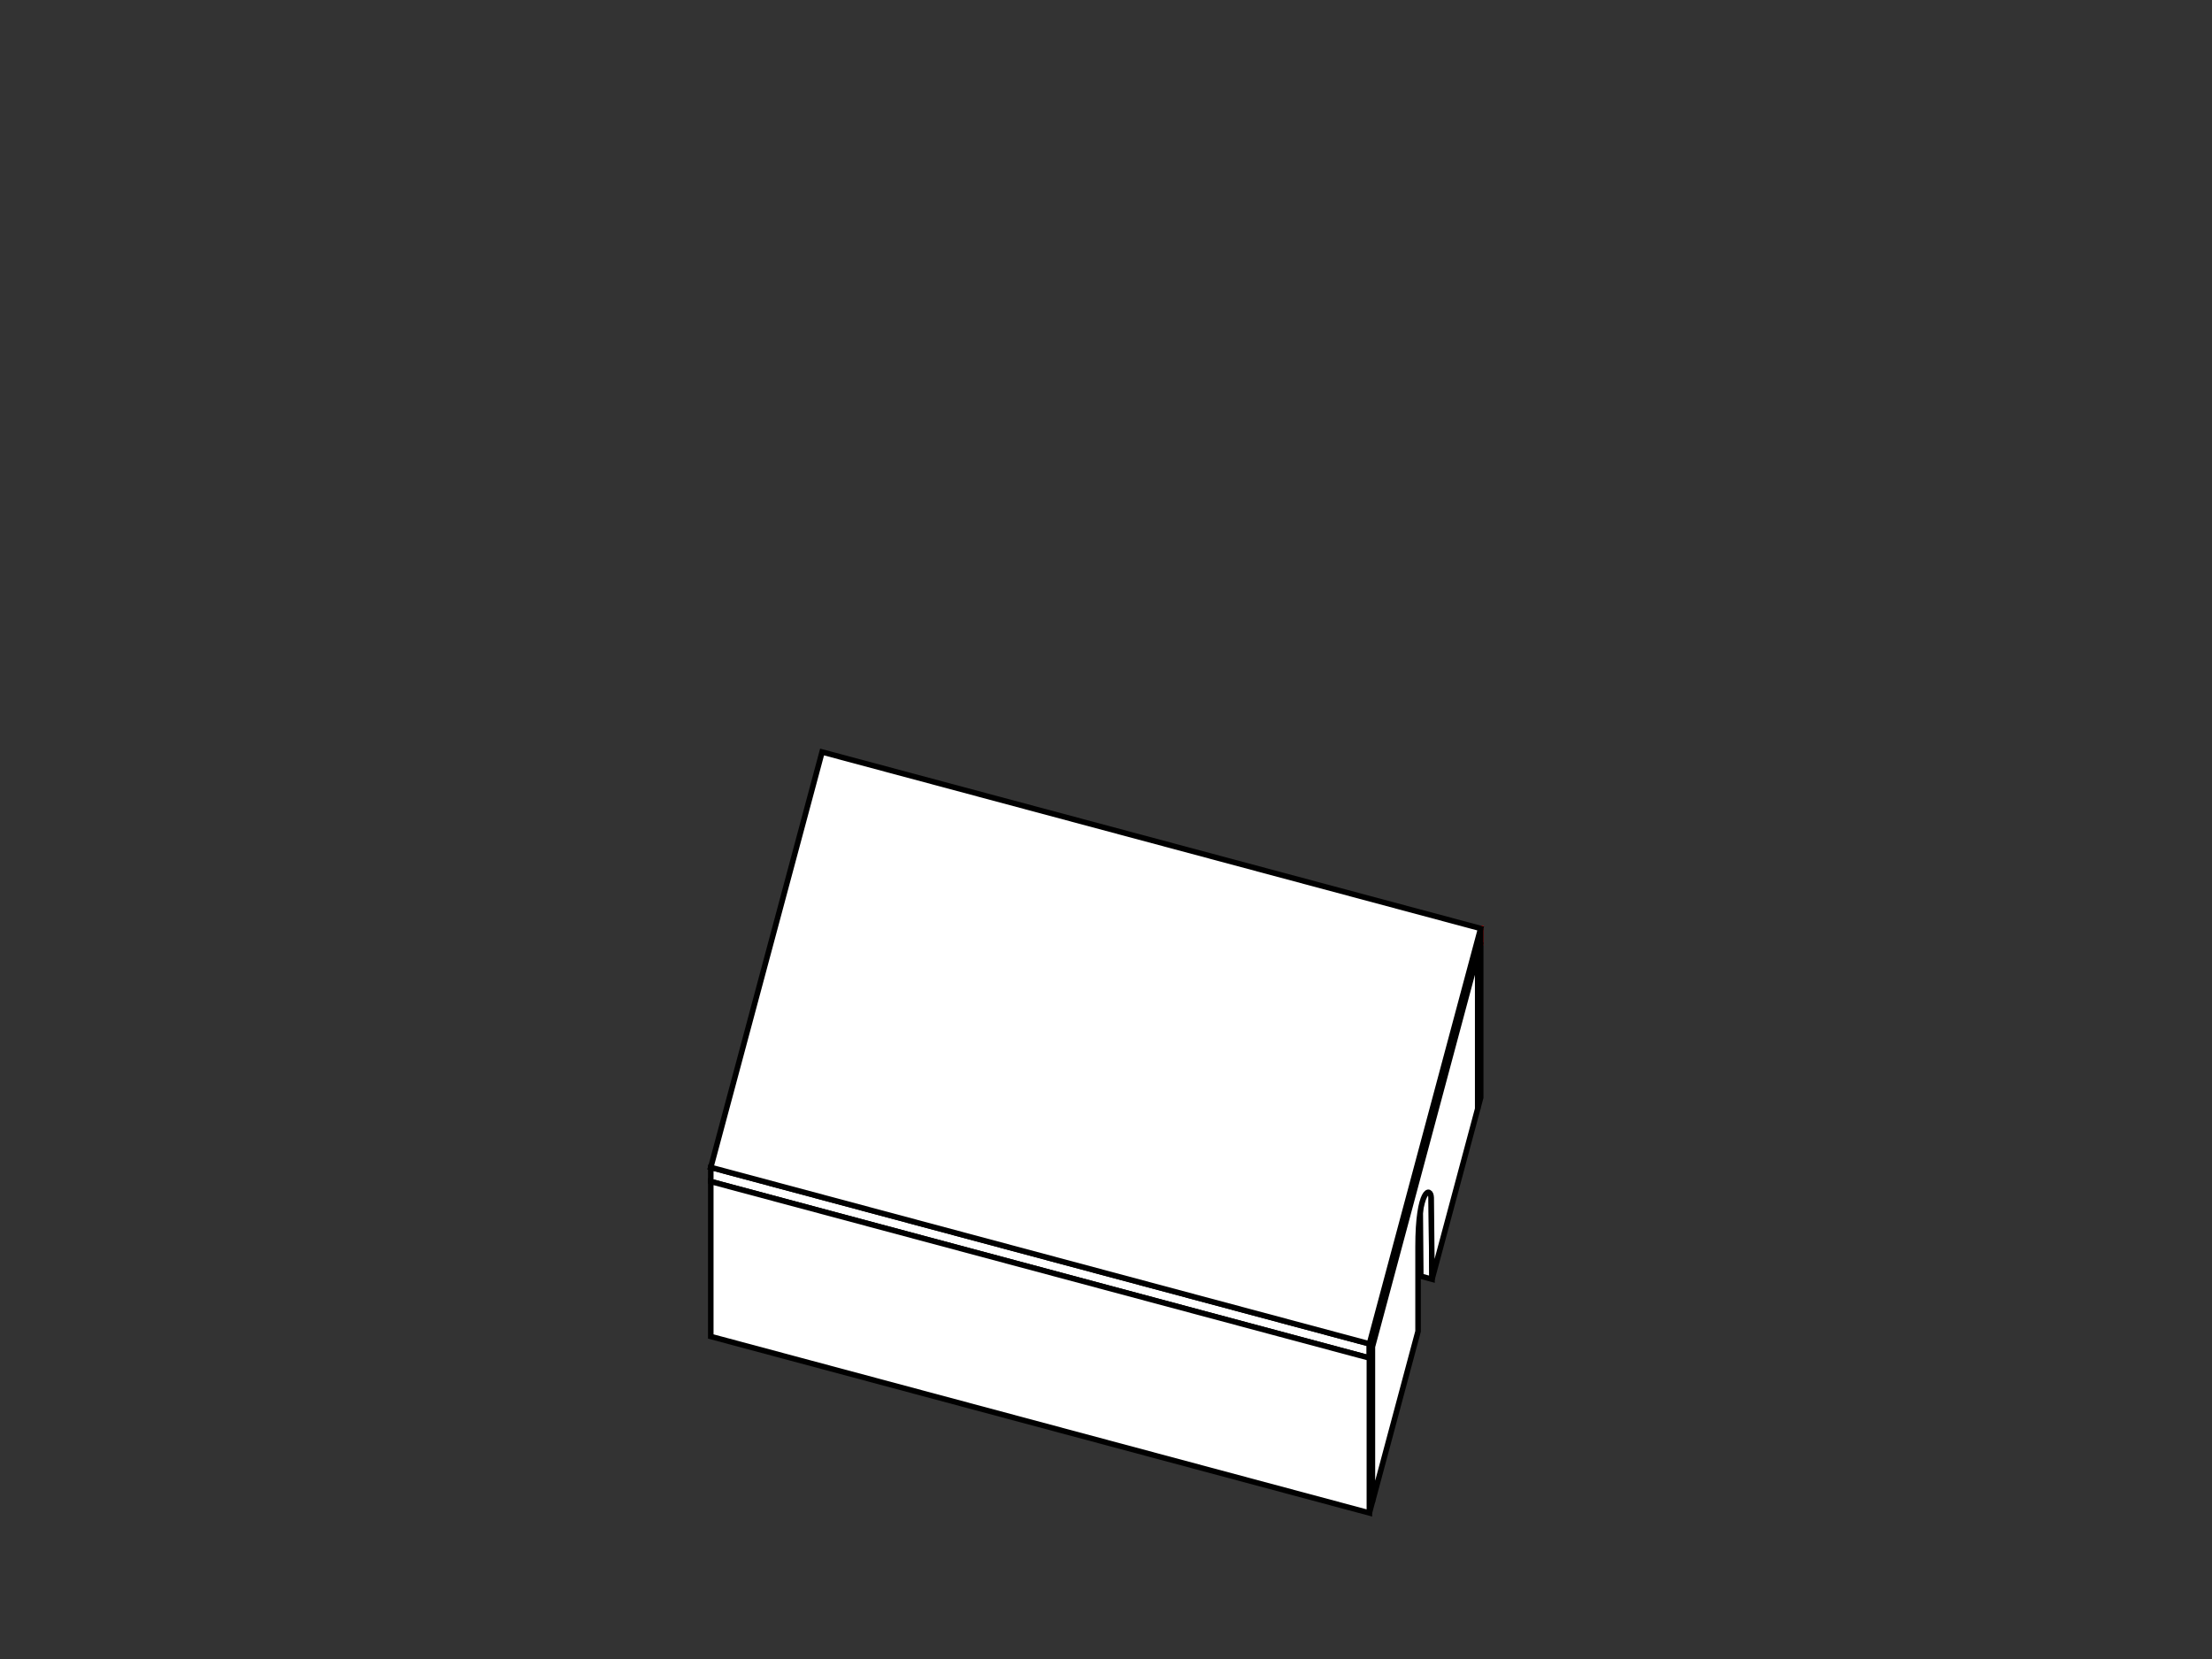 <?xml version="1.0" encoding="UTF-8" standalone="no"?>
<!-- Created with Inkscape (http://www.inkscape.org/) -->

<svg
   width="400"
   height="300"
   viewBox="0 0 105.833 79.375"
   version="1.1"
   id="svg2608"
   inkscape:version="1.2.2 (732a01da63, 2022-12-09)"
   sodipodi:docname="telescope.svg"
   xmlns:inkscape="http://www.inkscape.org/namespaces/inkscape"
   xmlns:sodipodi="http://sodipodi.sourceforge.net/DTD/sodipodi-0.dtd"
   xmlns="http://www.w3.org/2000/svg"
   xmlns:svg="http://www.w3.org/2000/svg">
  <rect x="0" y="0" width="105.833" height="79.375" fill="#333333" stroke="none"/>
  <sodipodi:namedview
     id="namedview2610"
     pagecolor="#ffffff"
     bordercolor="#000000"
     borderopacity="0.25"
     inkscape:showpageshadow="2"
     inkscape:pageopacity="0.0"
     inkscape:pagecheckerboard="0"
     inkscape:deskcolor="#d1d1d1"
     inkscape:document-units="mm"
     showgrid="false"
     inkscape:zoom="4.0000001"
     inkscape:cx="213.87499"
     inkscape:cy="159.5"
     inkscape:window-width="2560"
     inkscape:window-height="1369"
     inkscape:window-x="-8"
     inkscape:window-y="-8"
     inkscape:window-maximized="1"
     inkscape:current-layer="layer2">
    <inkscape:grid
       type="xygrid"
       id="grid2729"
       spacingx="0.132"
       spacingy="0.132"
       empspacing="10" />
  </sodipodi:namedview>
  <defs
     id="defs2605" />
  <g
     inkscape:groupmode="layer"
     id="layer2"
     inkscape:label="Lid"
     style="display:inline">
    <g
       id="g27184"
       transform="translate(-76.239,3.601)"
       style="stroke-width:0.265;stroke-dasharray:none">
      <path
         style="fill:#ffffff;stroke:#ff0000;stroke-width:0.265;stroke-linecap:square;stroke-miterlimit:2.4;stroke-dasharray:none;paint-order:fill markers stroke"
         d="m 147.083,41.499 c 0,0 0,-0.678 0,-0.678"
         id="path5687-0-3-8-4" />
      <path
         style="fill:#ffffff;stroke:#000000;stroke-width:0.265;stroke-linecap:square;stroke-miterlimit:2.4;stroke-dasharray:none;paint-order:fill markers stroke"
         d="m 110.246,52.252 31.511,8.443 v 0.678 l -31.511,-8.443 v -0.678"
         id="path5737-4-1"
         sodipodi:nodetypes="ccccc" />
      <path
         style="fill:#ffffff;stroke:#000000;stroke-width:0.265;stroke-linecap:square;stroke-miterlimit:2.4;stroke-dasharray:none;paint-order:fill markers stroke"
         d="m 141.758,60.695 5.325,-19.874 v 0.678 l -5.325,19.874 z"
         id="path5739-3"
         sodipodi:nodetypes="ccccc" />
      <path
         style="fill:#ffffff;stroke:#000000;stroke-width:0.265;stroke-linecap:square;stroke-miterlimit:2.4;stroke-dasharray:none;paint-order:fill markers stroke"
         d="m 141.901,60.836 -1.4e-4,7.414 -0.144,0.537 1.5e-4,-7.414 z"
         id="path5741-4"
         sodipodi:nodetypes="ccccc" />
      <path
         style="fill:#ffffff;stroke:#000000;stroke-width:0.265;stroke-linecap:square;stroke-miterlimit:2.4;stroke-dasharray:none;paint-order:fill markers stroke"
         d="m 147.083,41.499 -1.4e-4,7.414 -0.144,0.537 1.5e-4,-7.414 z"
         id="path5741-4-4"
         sodipodi:nodetypes="ccccc" />
      <path
         id="path6367-4-3"
         style="fill:#ffffff;stroke:#000000;stroke-width:0.265;stroke-linecap:square;stroke-miterlimit:2.4;stroke-dasharray:none;paint-order:fill markers stroke"
         d="m 144.186,53.705 0.529,-0.422 0.039,4.32 -0.537,-0.144 z"
         sodipodi:nodetypes="ccccc" />
      <path
         id="path6367-4"
         style="fill:#ffffff;stroke:#000000;stroke-width:0.265;stroke-linecap:square;stroke-miterlimit:2.4;stroke-dasharray:none;paint-order:fill markers stroke"
         d="m 146.939,42.036 -5.037,18.799 v 7.414 l 2.184,-8.153 v 0 -4.046 c 0,-2.803 0.613,-2.881 0.629,-2.346 l 0.039,3.899 2.185,-8.153 z"
         sodipodi:nodetypes="cccccscccc" />
      <path
         style="fill:#ffffff;stroke:#000000;stroke-width:0.265;stroke-linecap:square;stroke-miterlimit:2.4;stroke-dasharray:none;paint-order:fill markers stroke"
         d="m 110.246,52.252 5.325,-19.874 31.511,8.443 -5.325,19.874 -31.511,-8.443"
         id="path6252-7" />
      <path
         style="fill:#ffffff;stroke:#000000;stroke-width:0.265;stroke-linecap:square;stroke-miterlimit:2.4;stroke-dasharray:none;paint-order:fill markers stroke"
         d="m 110.246,52.929 v 7.414 l 31.511,8.443 v -7.414 z"
         id="path6343-4"
         sodipodi:nodetypes="ccccc" />
    </g>
  </g>
</svg>
